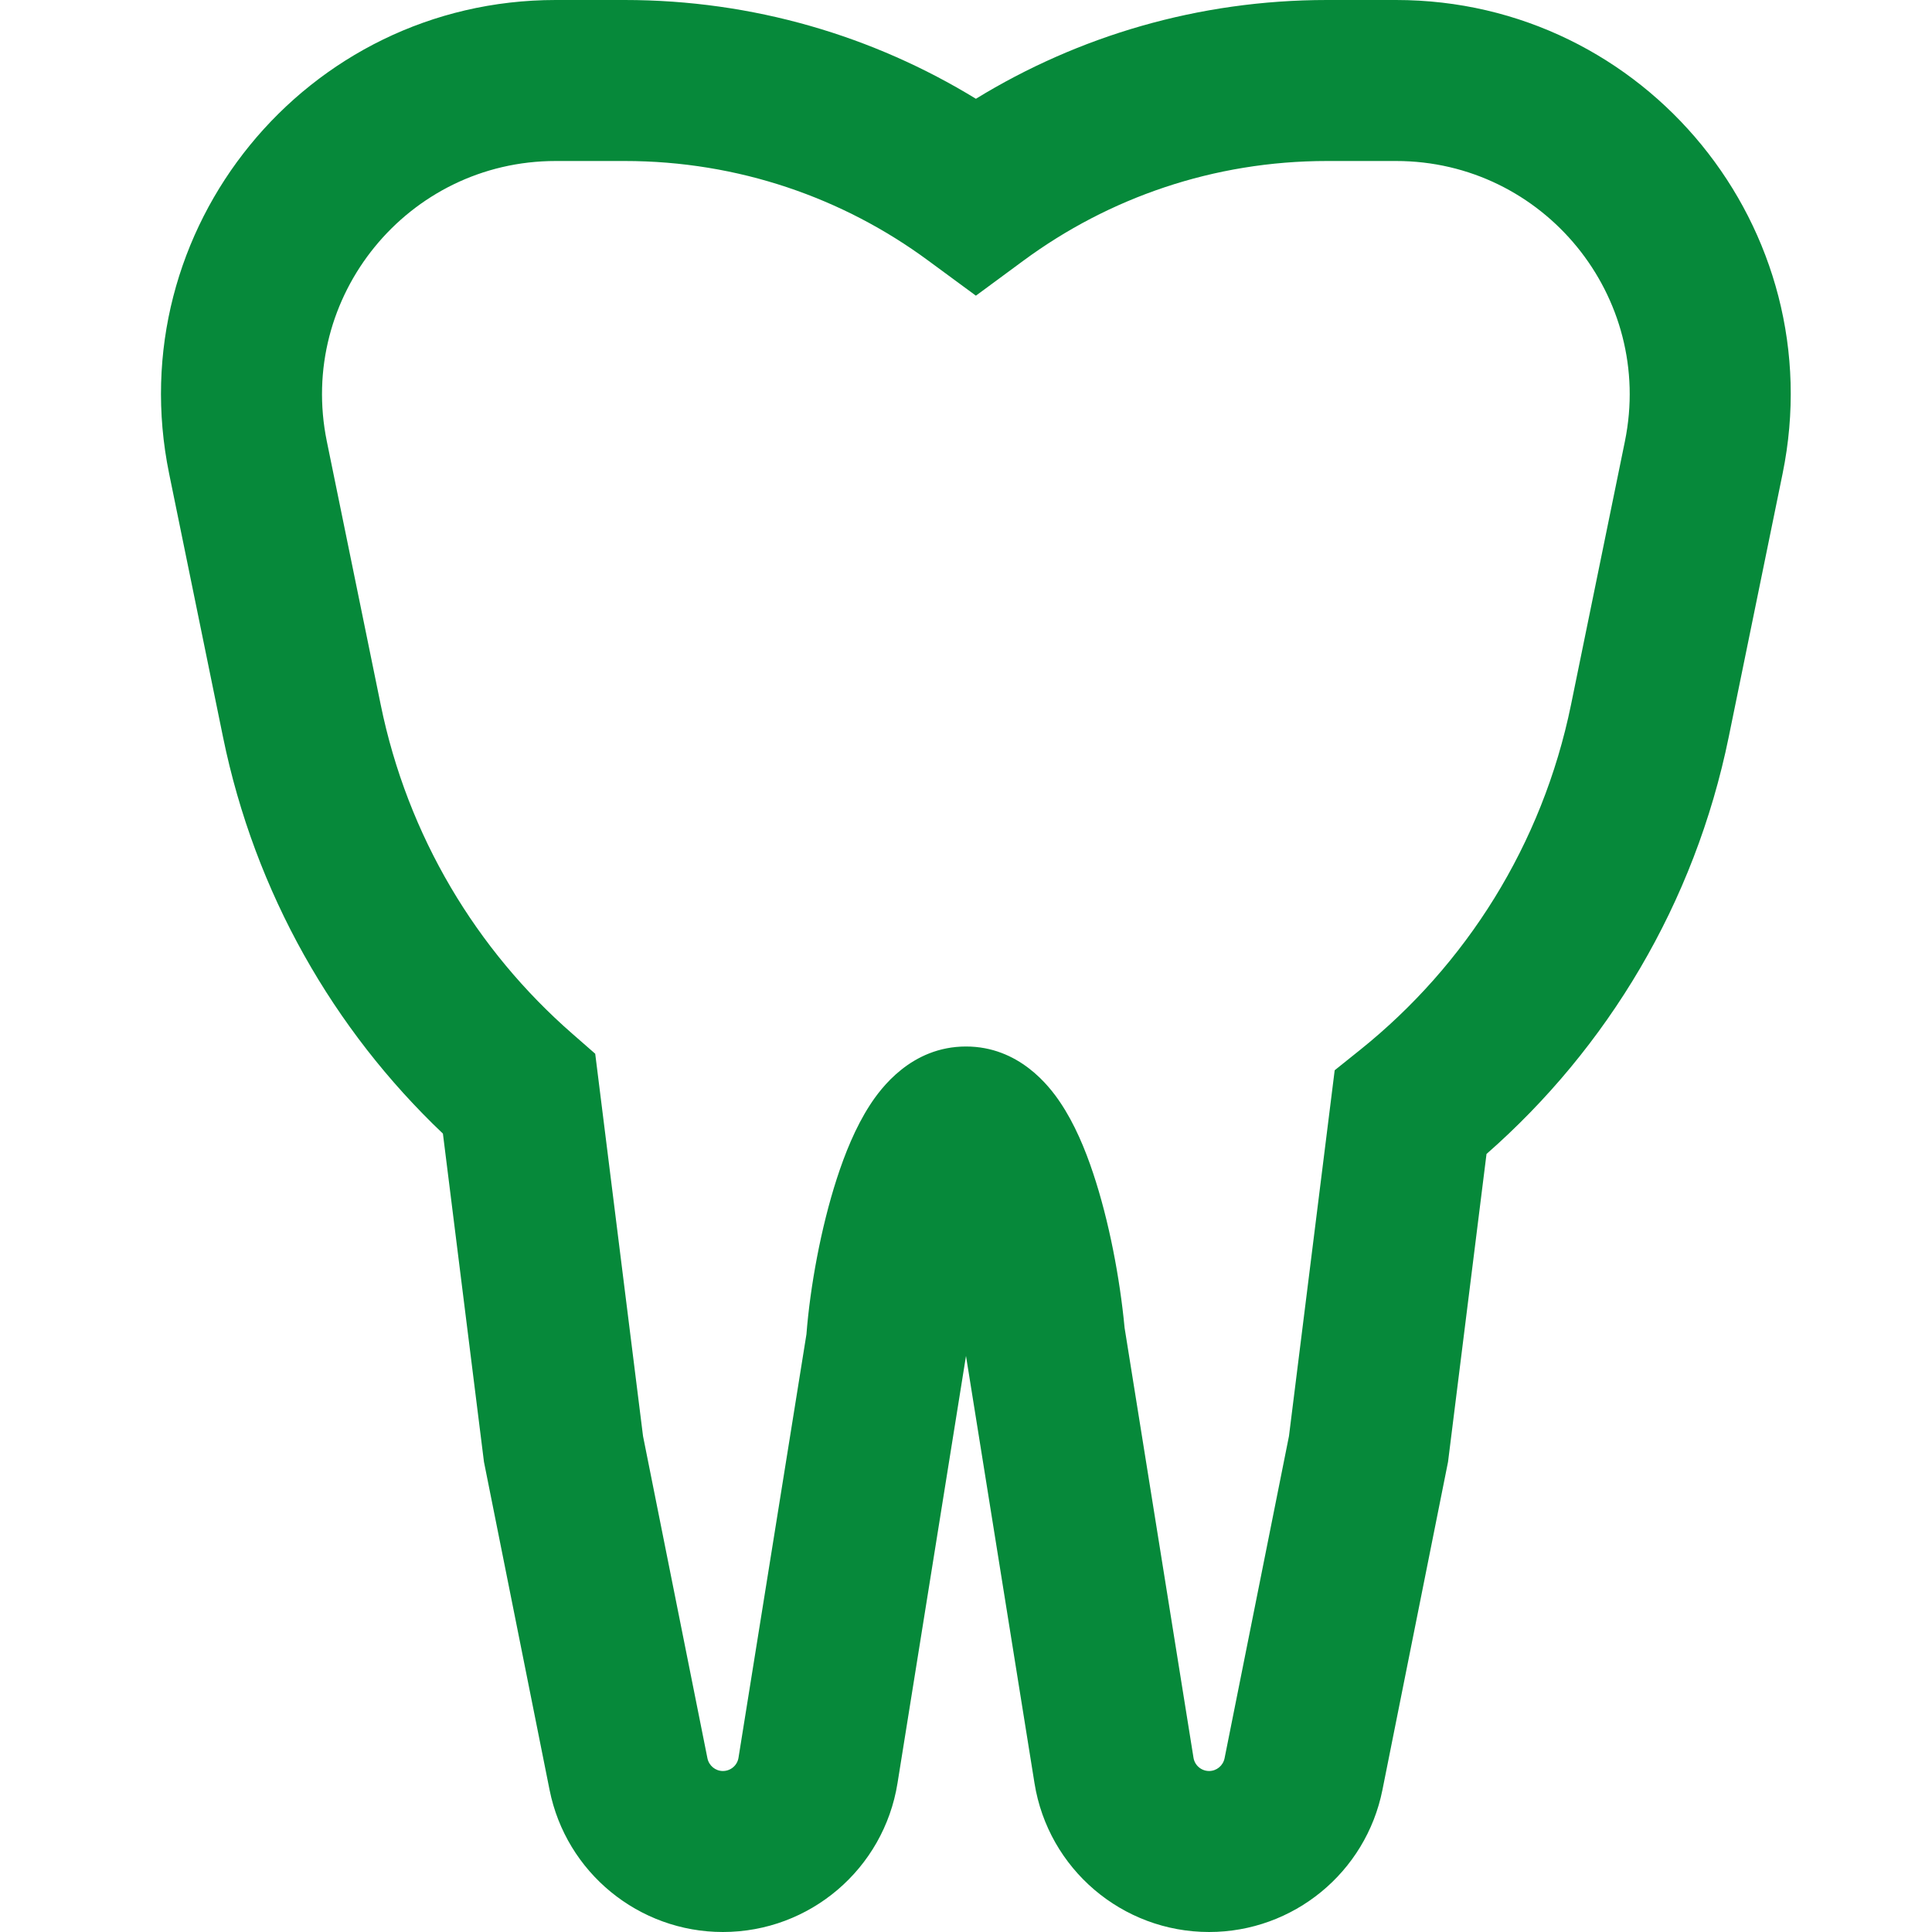 <svg id="ToothGreen" width="24" height="24" viewBox="0 0 24 24" fill="none" xmlns="http://www.w3.org/2000/svg">
<path fill-rule="evenodd" clip-rule="evenodd" d="M2.101 5.884C1.479 2.845 3.801 0 6.903 0H7.76C9.358 0 10.852 0.449 12.123 1.227C13.393 0.449 14.887 0 16.485 0H17.342C20.444 0 22.766 2.845 22.144 5.884L21.475 9.154C21.052 11.225 19.965 13.02 18.466 14.335L17.988 18.16L17.173 22.235C16.968 23.261 16.066 24 15.02 24C13.941 24 13.022 23.217 12.851 22.152L12 16.844L11.149 22.152C10.978 23.217 10.059 24 8.98 24C7.934 24 7.032 23.261 6.827 22.235L6.012 18.16L5.502 14.082C4.146 12.794 3.167 11.095 2.77 9.154L2.101 5.884ZM6.903 2C5.067 2 3.692 3.684 4.06 5.483L4.729 8.753C5.063 10.388 5.921 11.803 7.107 12.839L7.394 13.09L7.988 17.84L8.788 21.842C8.807 21.934 8.887 22 8.98 22C9.077 22 9.159 21.93 9.174 21.835L10.018 16.574C10.064 15.982 10.198 15.251 10.395 14.642C10.494 14.336 10.627 14.004 10.806 13.728C10.938 13.524 11.319 13 12 13C12.657 13 13.033 13.489 13.17 13.694C13.349 13.959 13.481 14.278 13.579 14.573C13.776 15.162 13.912 15.879 13.97 16.494L14.826 21.835C14.841 21.93 14.923 22 15.02 22C15.113 22 15.193 21.934 15.212 21.842L16.012 17.84L16.58 13.295L16.897 13.041C18.207 11.99 19.159 10.497 19.516 8.753L20.185 5.483C20.553 3.684 19.178 2 17.342 2H16.485C15.073 2 13.771 2.459 12.716 3.236L12.123 3.673L11.529 3.236C10.475 2.459 9.172 2 7.76 2H6.903Z" fill="#06893A"/>
</svg>
